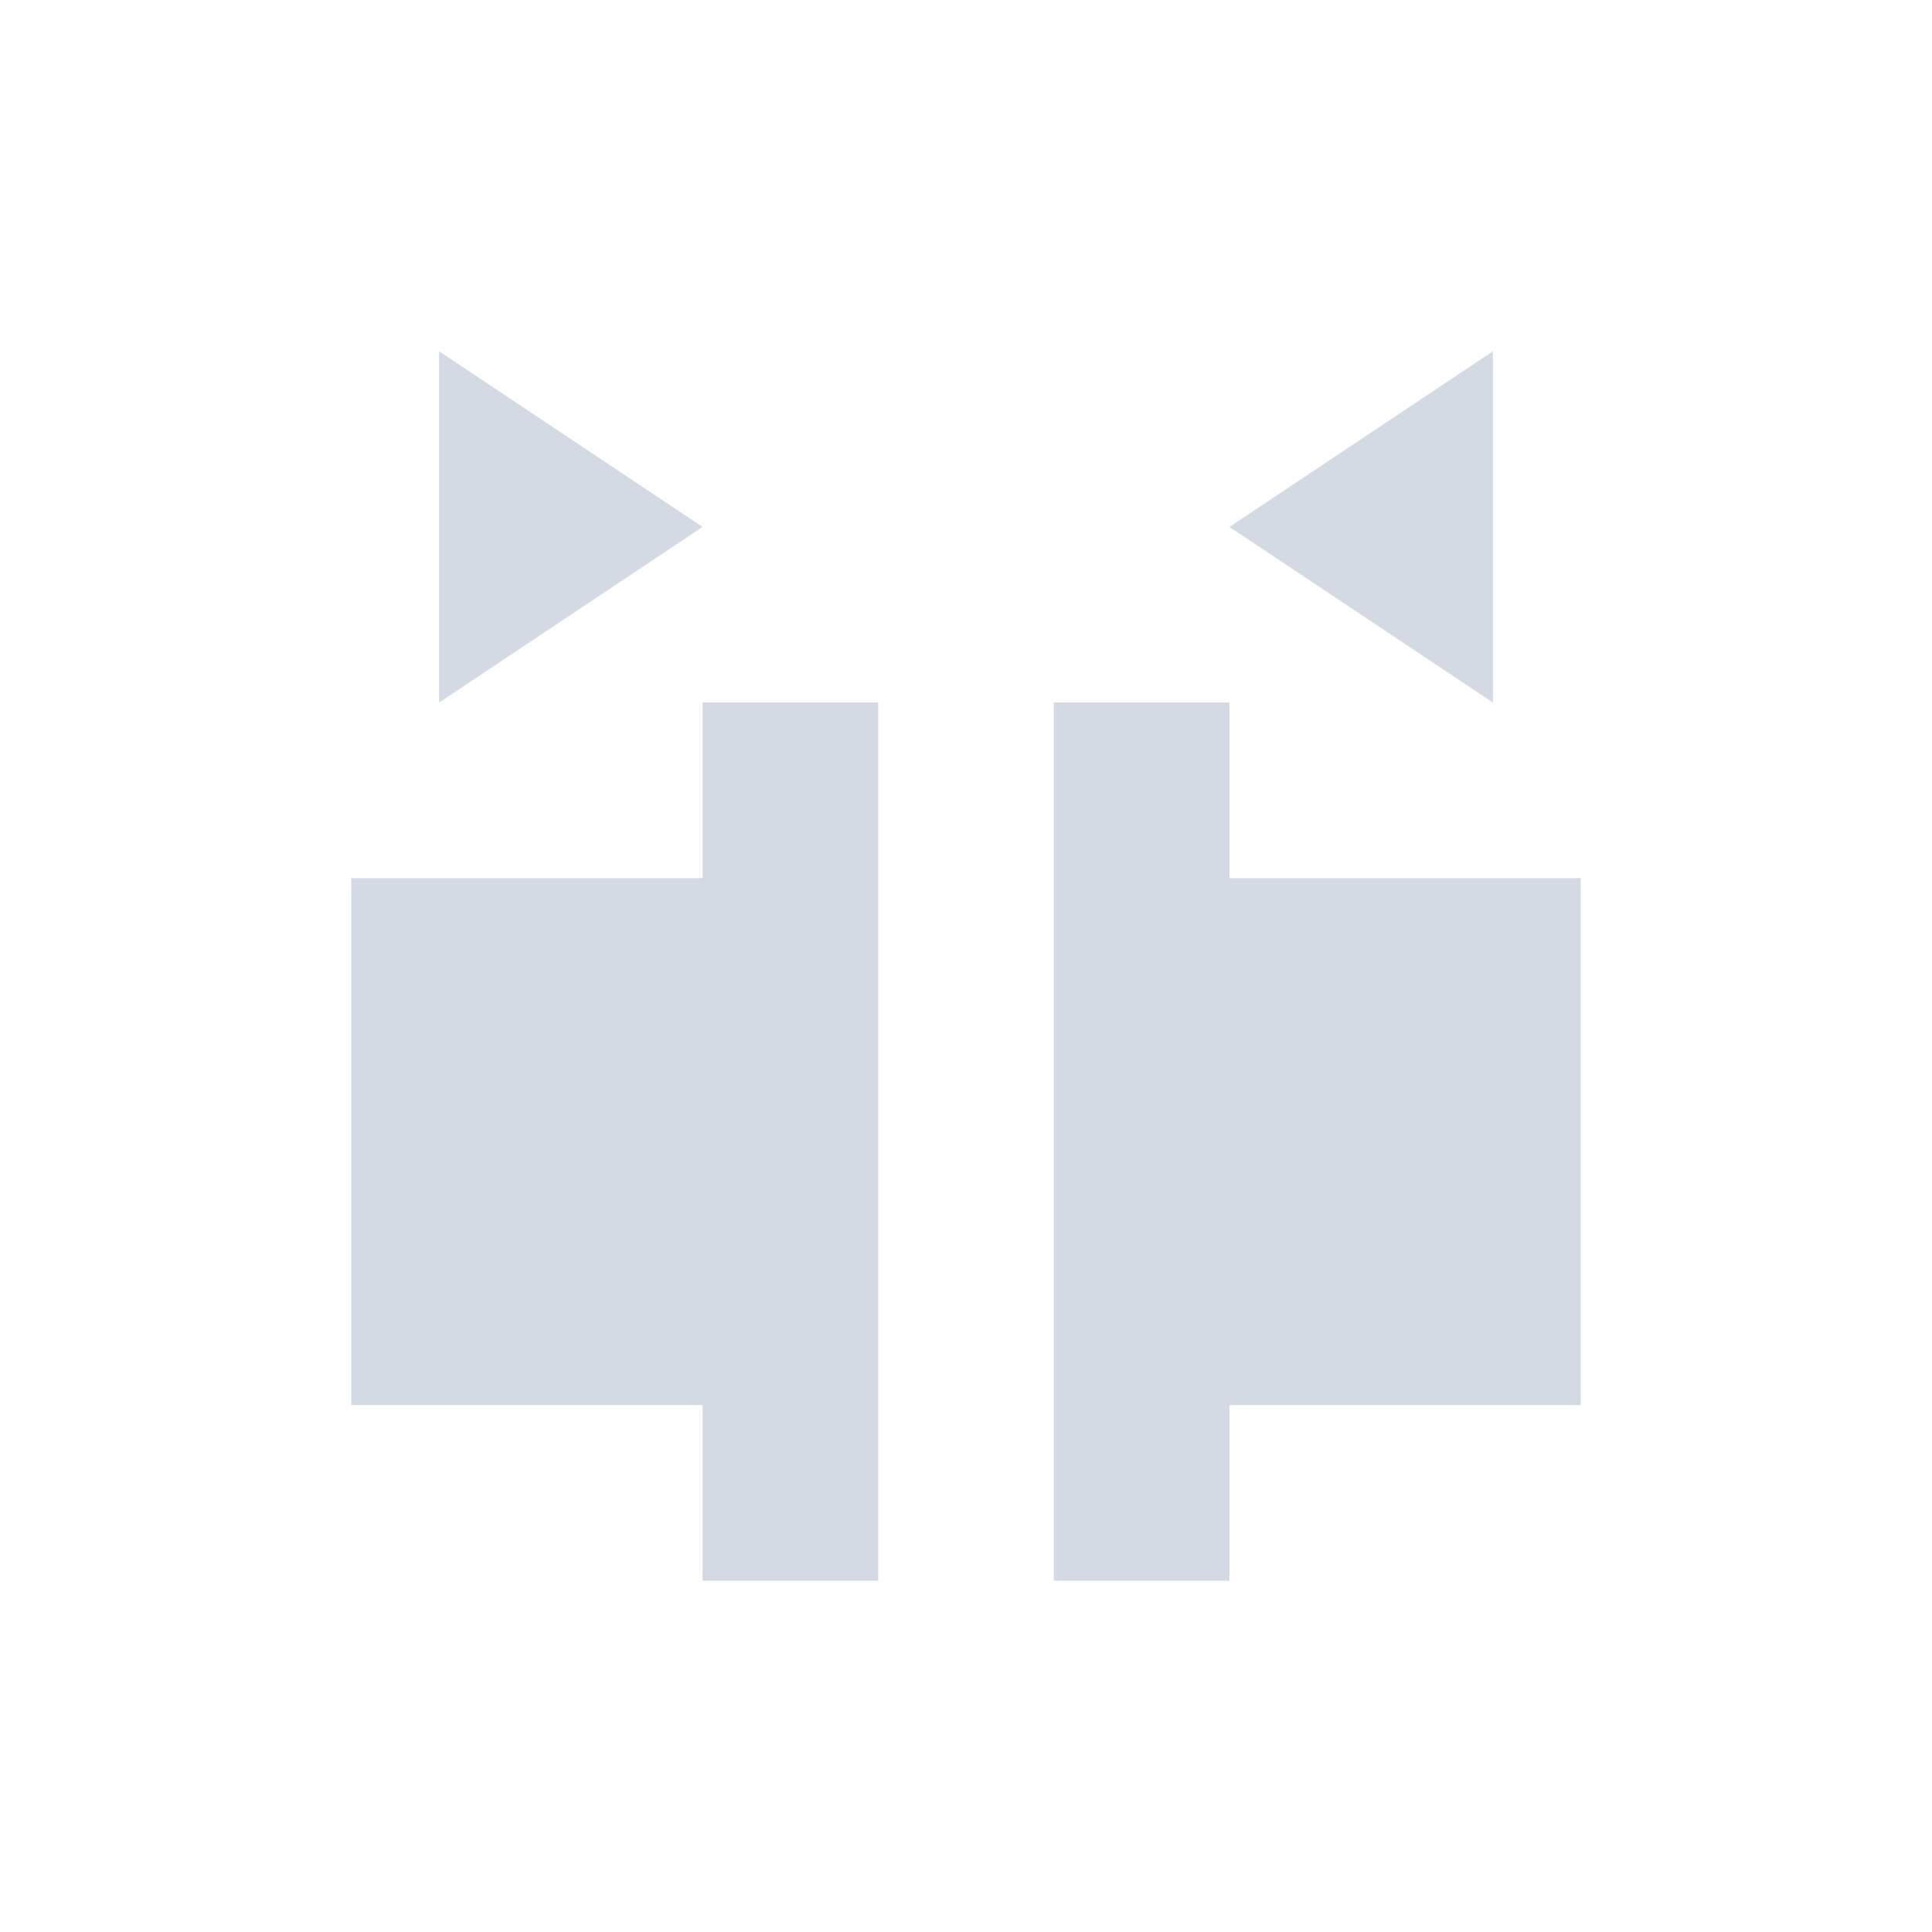 <svg xmlns="http://www.w3.org/2000/svg" width="22" height="22"><defs><style type="text/css" id="current-color-scheme"></style></defs><path d="M5 4v4l3-2-3-2zm12 0l-3 2 3 2V4zM8 8v2H4v6h4v2h2V8H8zm4 0v10h2v-2h4v-6h-4V8h-2z" fill="currentColor" color="#d3dae3"/></svg>